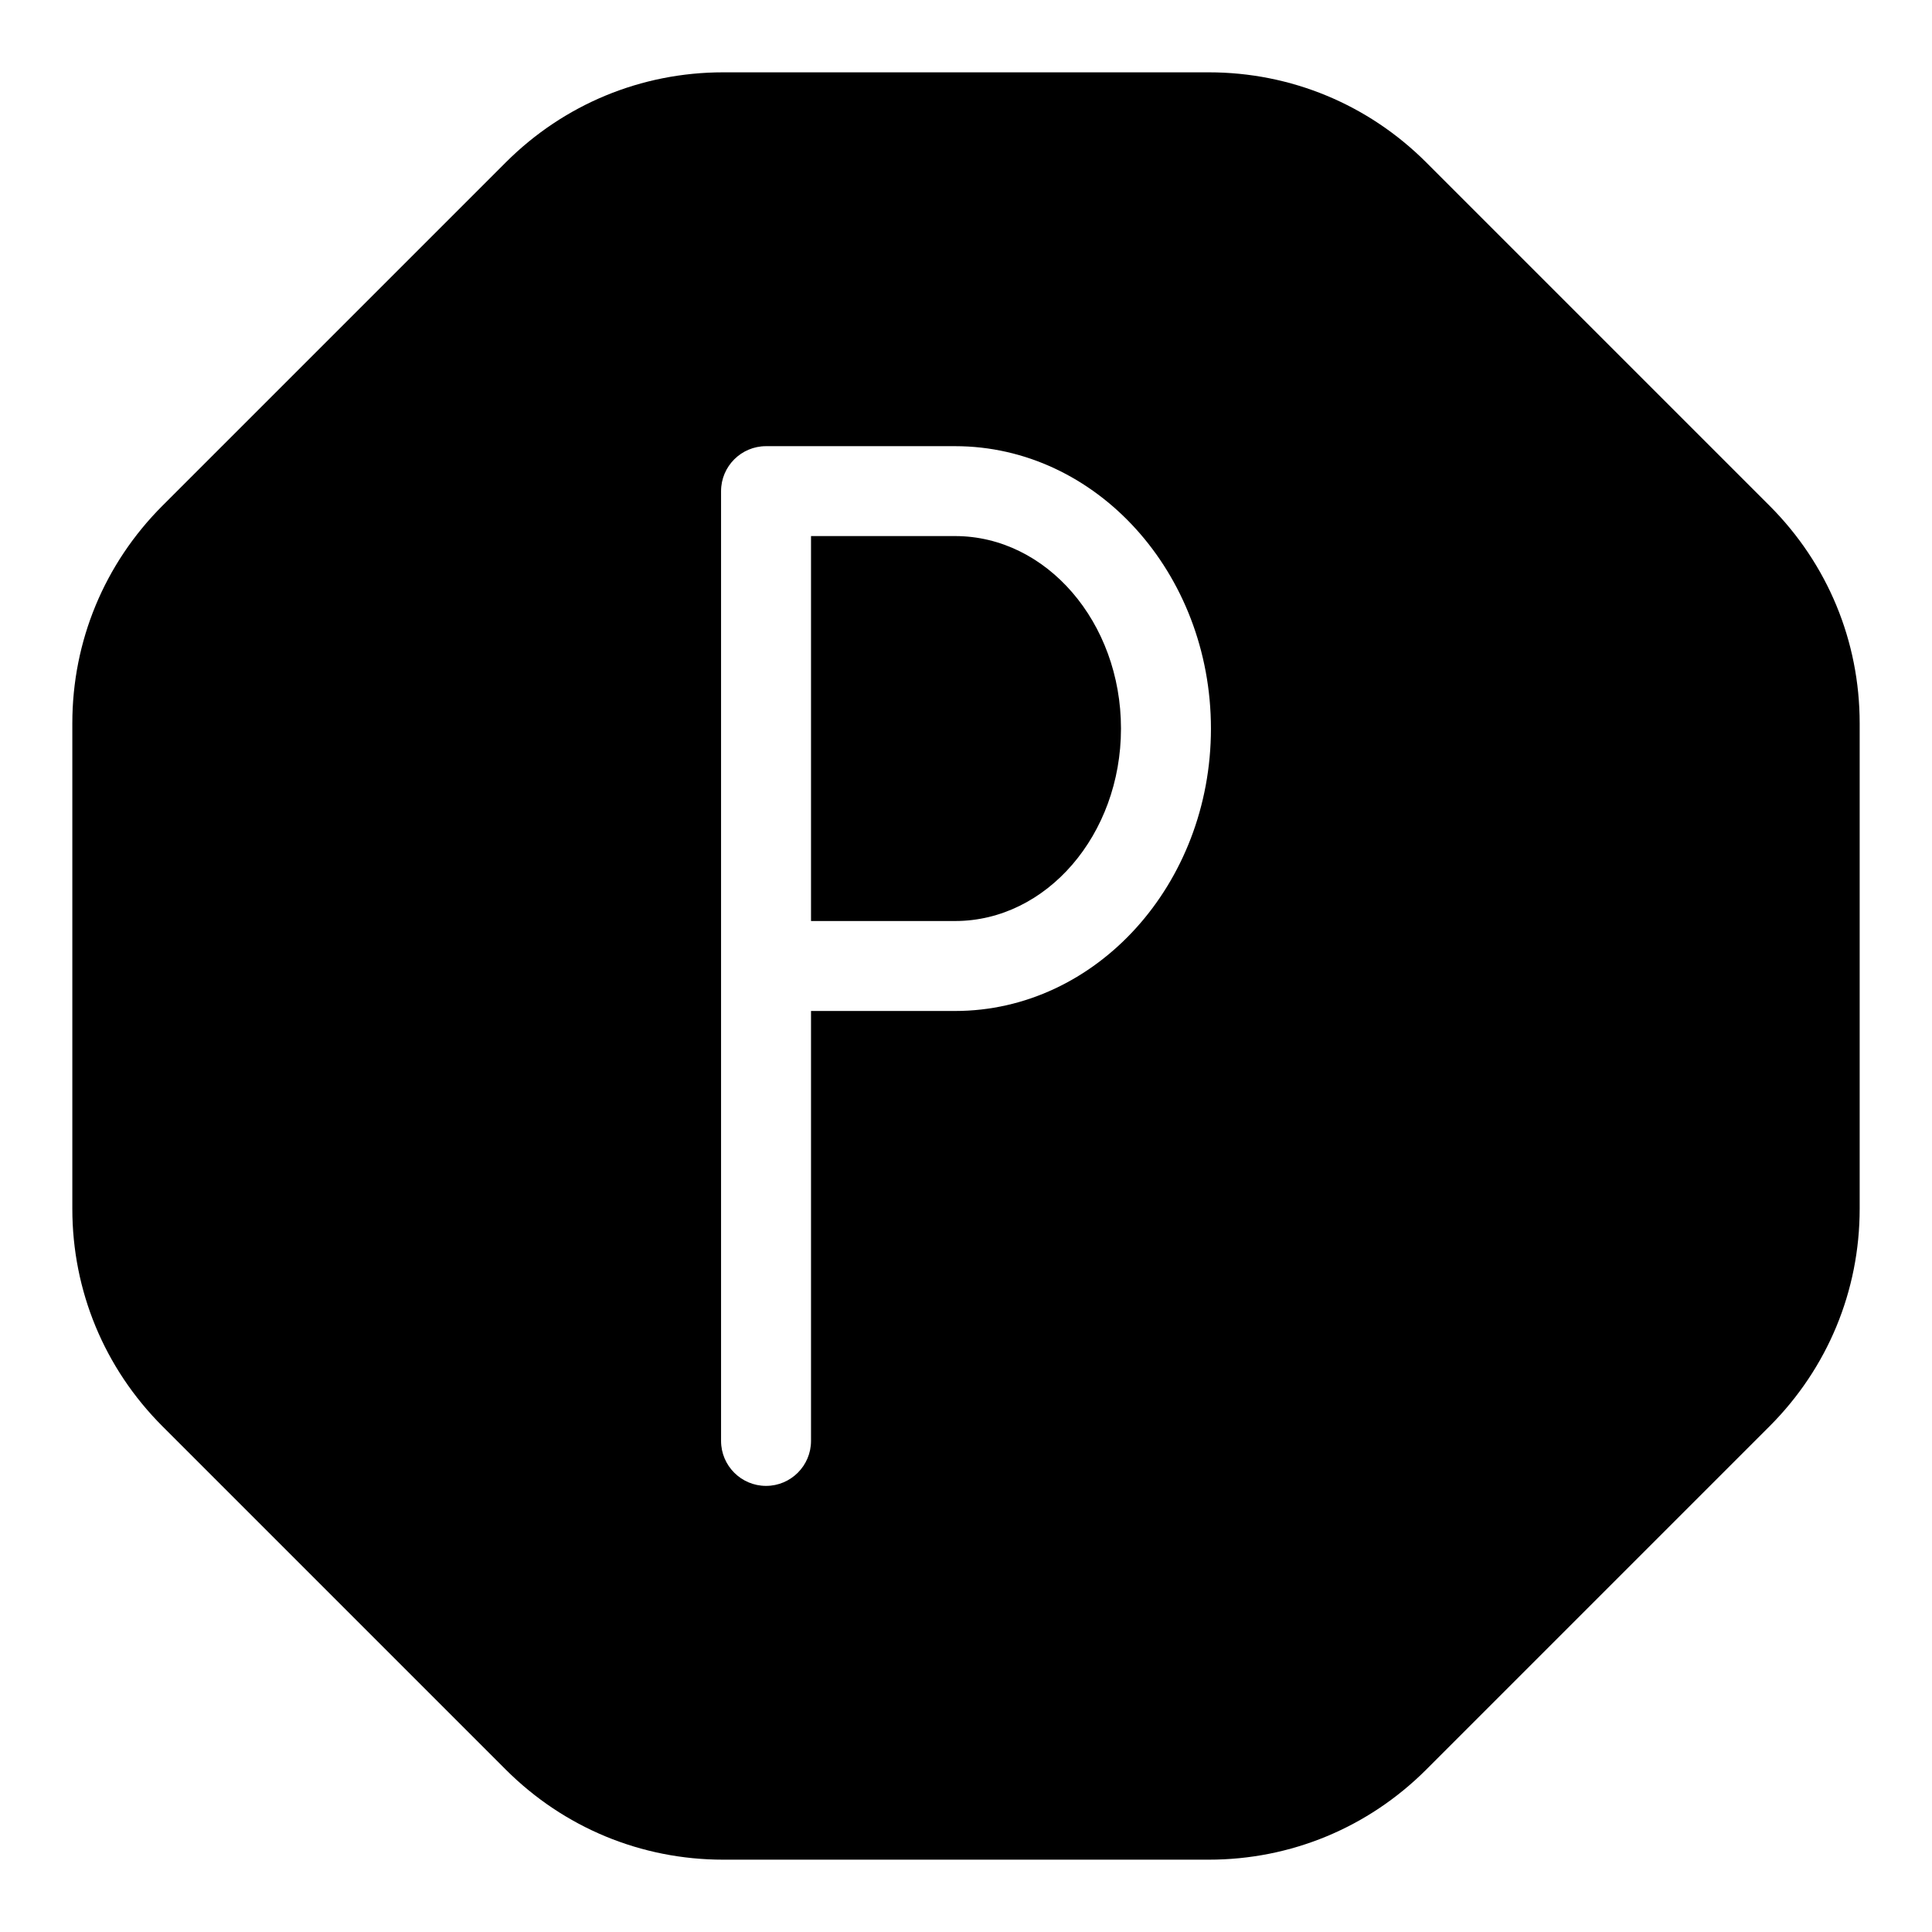 <?xml version="1.0" encoding="utf-8"?>
<!-- Generator: Adobe Illustrator 26.0.2, SVG Export Plug-In . SVG Version: 6.00 Build 0)  -->
<svg version="1.2" baseProfile="tiny" xmlns="http://www.w3.org/2000/svg" xmlns:xlink="http://www.w3.org/1999/xlink" x="0px"
	 y="0px" viewBox="0 0 32 32" overflow="visible" xml:space="preserve">
<g id="Layer_1">
	<g>
		<path d="M15.819,8.879h-2.386v6.376h2.386c1.515,0,2.748-1.43,2.748-3.188C18.567,10.309,17.334,8.879,15.819,8.879z"/>
		<path d="M29.31,8.377L23.623,2.69c-0.962-0.961-2.242-1.492-3.602-1.492h-8.042c-1.36,0-2.64,0.531-3.602,1.492L2.69,8.377
			c-0.961,0.962-1.492,2.242-1.492,3.602v8.042c0,1.36,0.531,2.64,1.492,3.602l5.687,5.687c0.962,0.961,2.242,1.492,3.602,1.492
			h8.042c1.36,0,2.64-0.531,3.602-1.492l5.687-5.687c0.961-0.962,1.492-2.242,1.492-3.602v-8.042
			C30.802,10.619,30.271,9.339,29.31,8.377z M15.819,16.745h-2.386v7.121c0,0.411-0.334,0.745-0.745,0.745
			c-0.411,0-0.745-0.334-0.745-0.745c0,0,0-15.661,0-15.731c0-0.411,0.334-0.745,0.745-0.745h3.131c2.337,0,4.238,2.098,4.238,4.678
			C20.057,14.647,18.156,16.745,15.819,16.745z"/>
	</g>
</g>
<g id="METRICS_AND_KEYLINES">
</g>
<g id="Isolation_Mode">
</g>
<g id="filled">
</g>
</svg>

